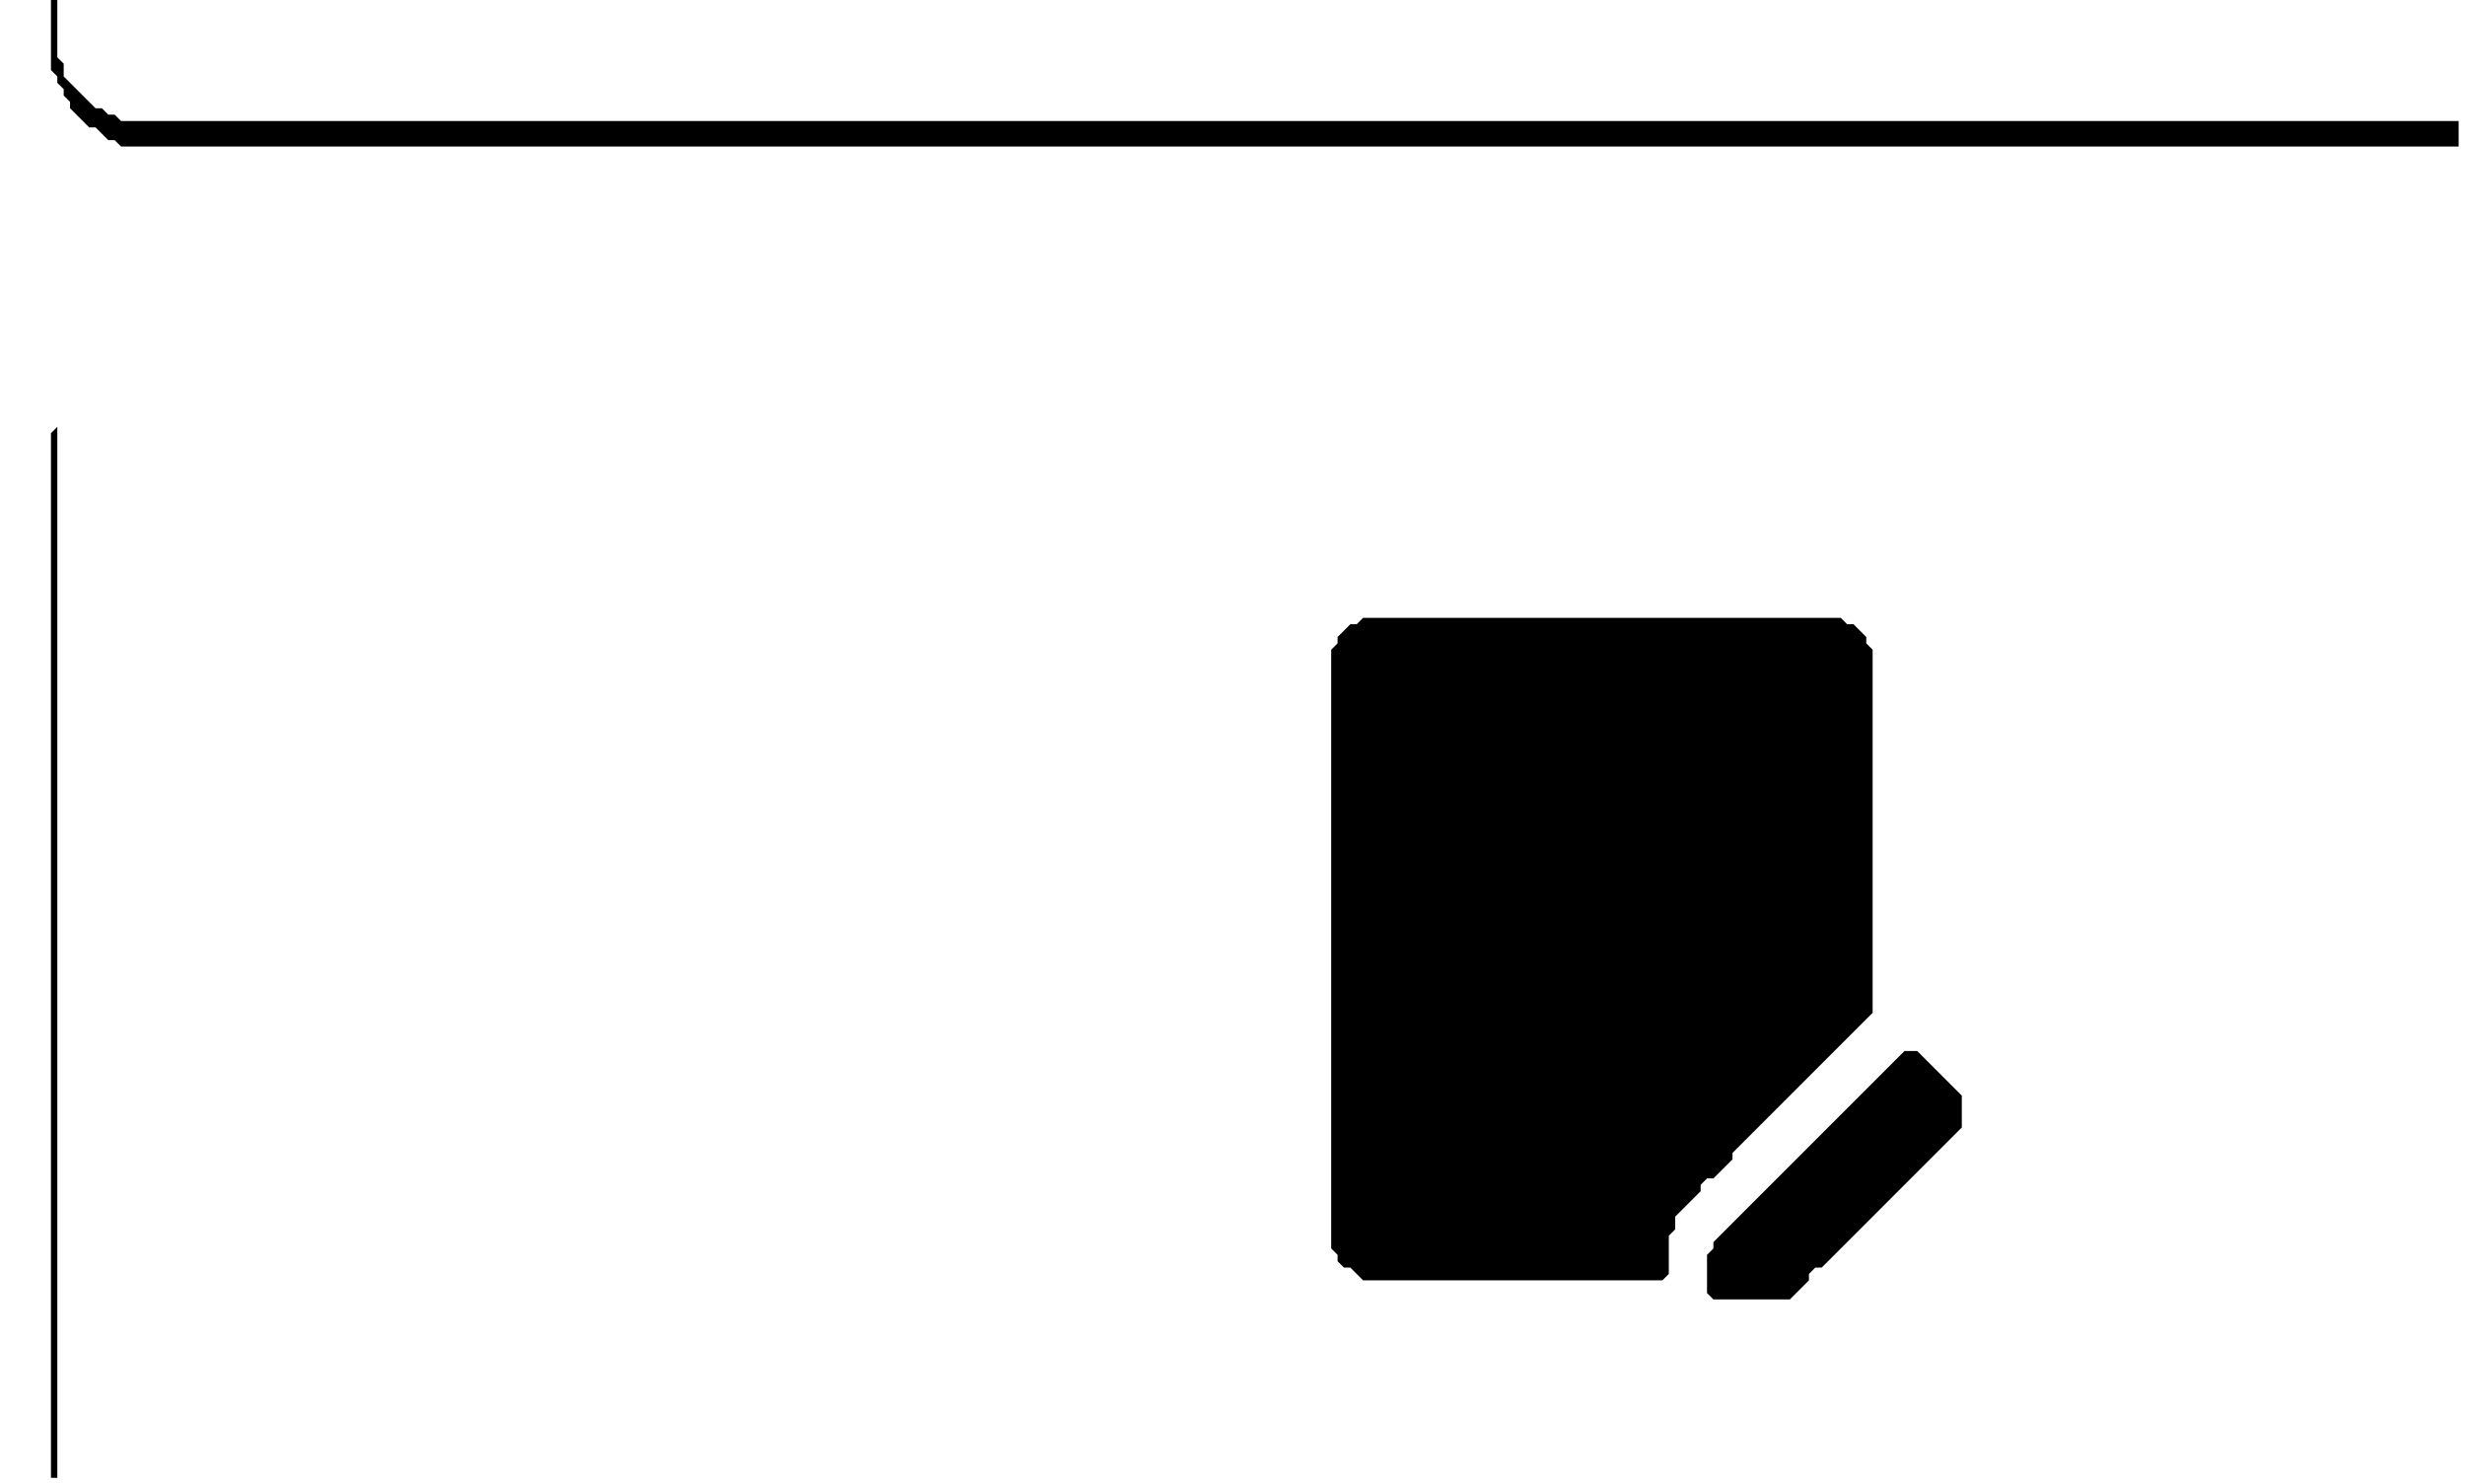 <svg xmlns="http://www.w3.org/2000/svg" width="774" height="466" viewBox="0 0 387 233"><path d="M 299 165 L 269 195 L 269 196 L 268 197 L 268 203 L 269 204 L 281 204 L 284 201 L 284 200 L 285 199 L 286 199 L 308 177 L 308 172 L 301 165 Z" fill="black"/><path d="M 214 97 L 213 98 L 212 98 L 210 100 L 210 101 L 209 102 L 209 196 L 210 197 L 210 198 L 211 199 L 212 199 L 214 201 L 261 201 L 262 200 L 262 194 L 263 193 L 263 191 L 267 187 L 267 186 L 268 185 L 269 185 L 272 182 L 272 181 L 294 159 L 294 102 L 293 101 L 293 100 L 291 98 L 290 98 L 289 97 Z" fill="black"/><path d="M 9 66 L 9 67 L 8 68 L 8 232 L 9 232 Z" fill="black"/><path d="M 8 0 L 8 11 L 9 12 L 9 13 L 10 14 L 10 15 L 11 16 L 11 17 L 14 20 L 15 20 L 17 22 L 18 22 L 19 23 L 386 23 L 386 19 L 19 19 L 18 18 L 17 18 L 16 17 L 15 17 L 10 12 L 10 10 L 9 9 L 9 0 Z" fill="black"/></svg>